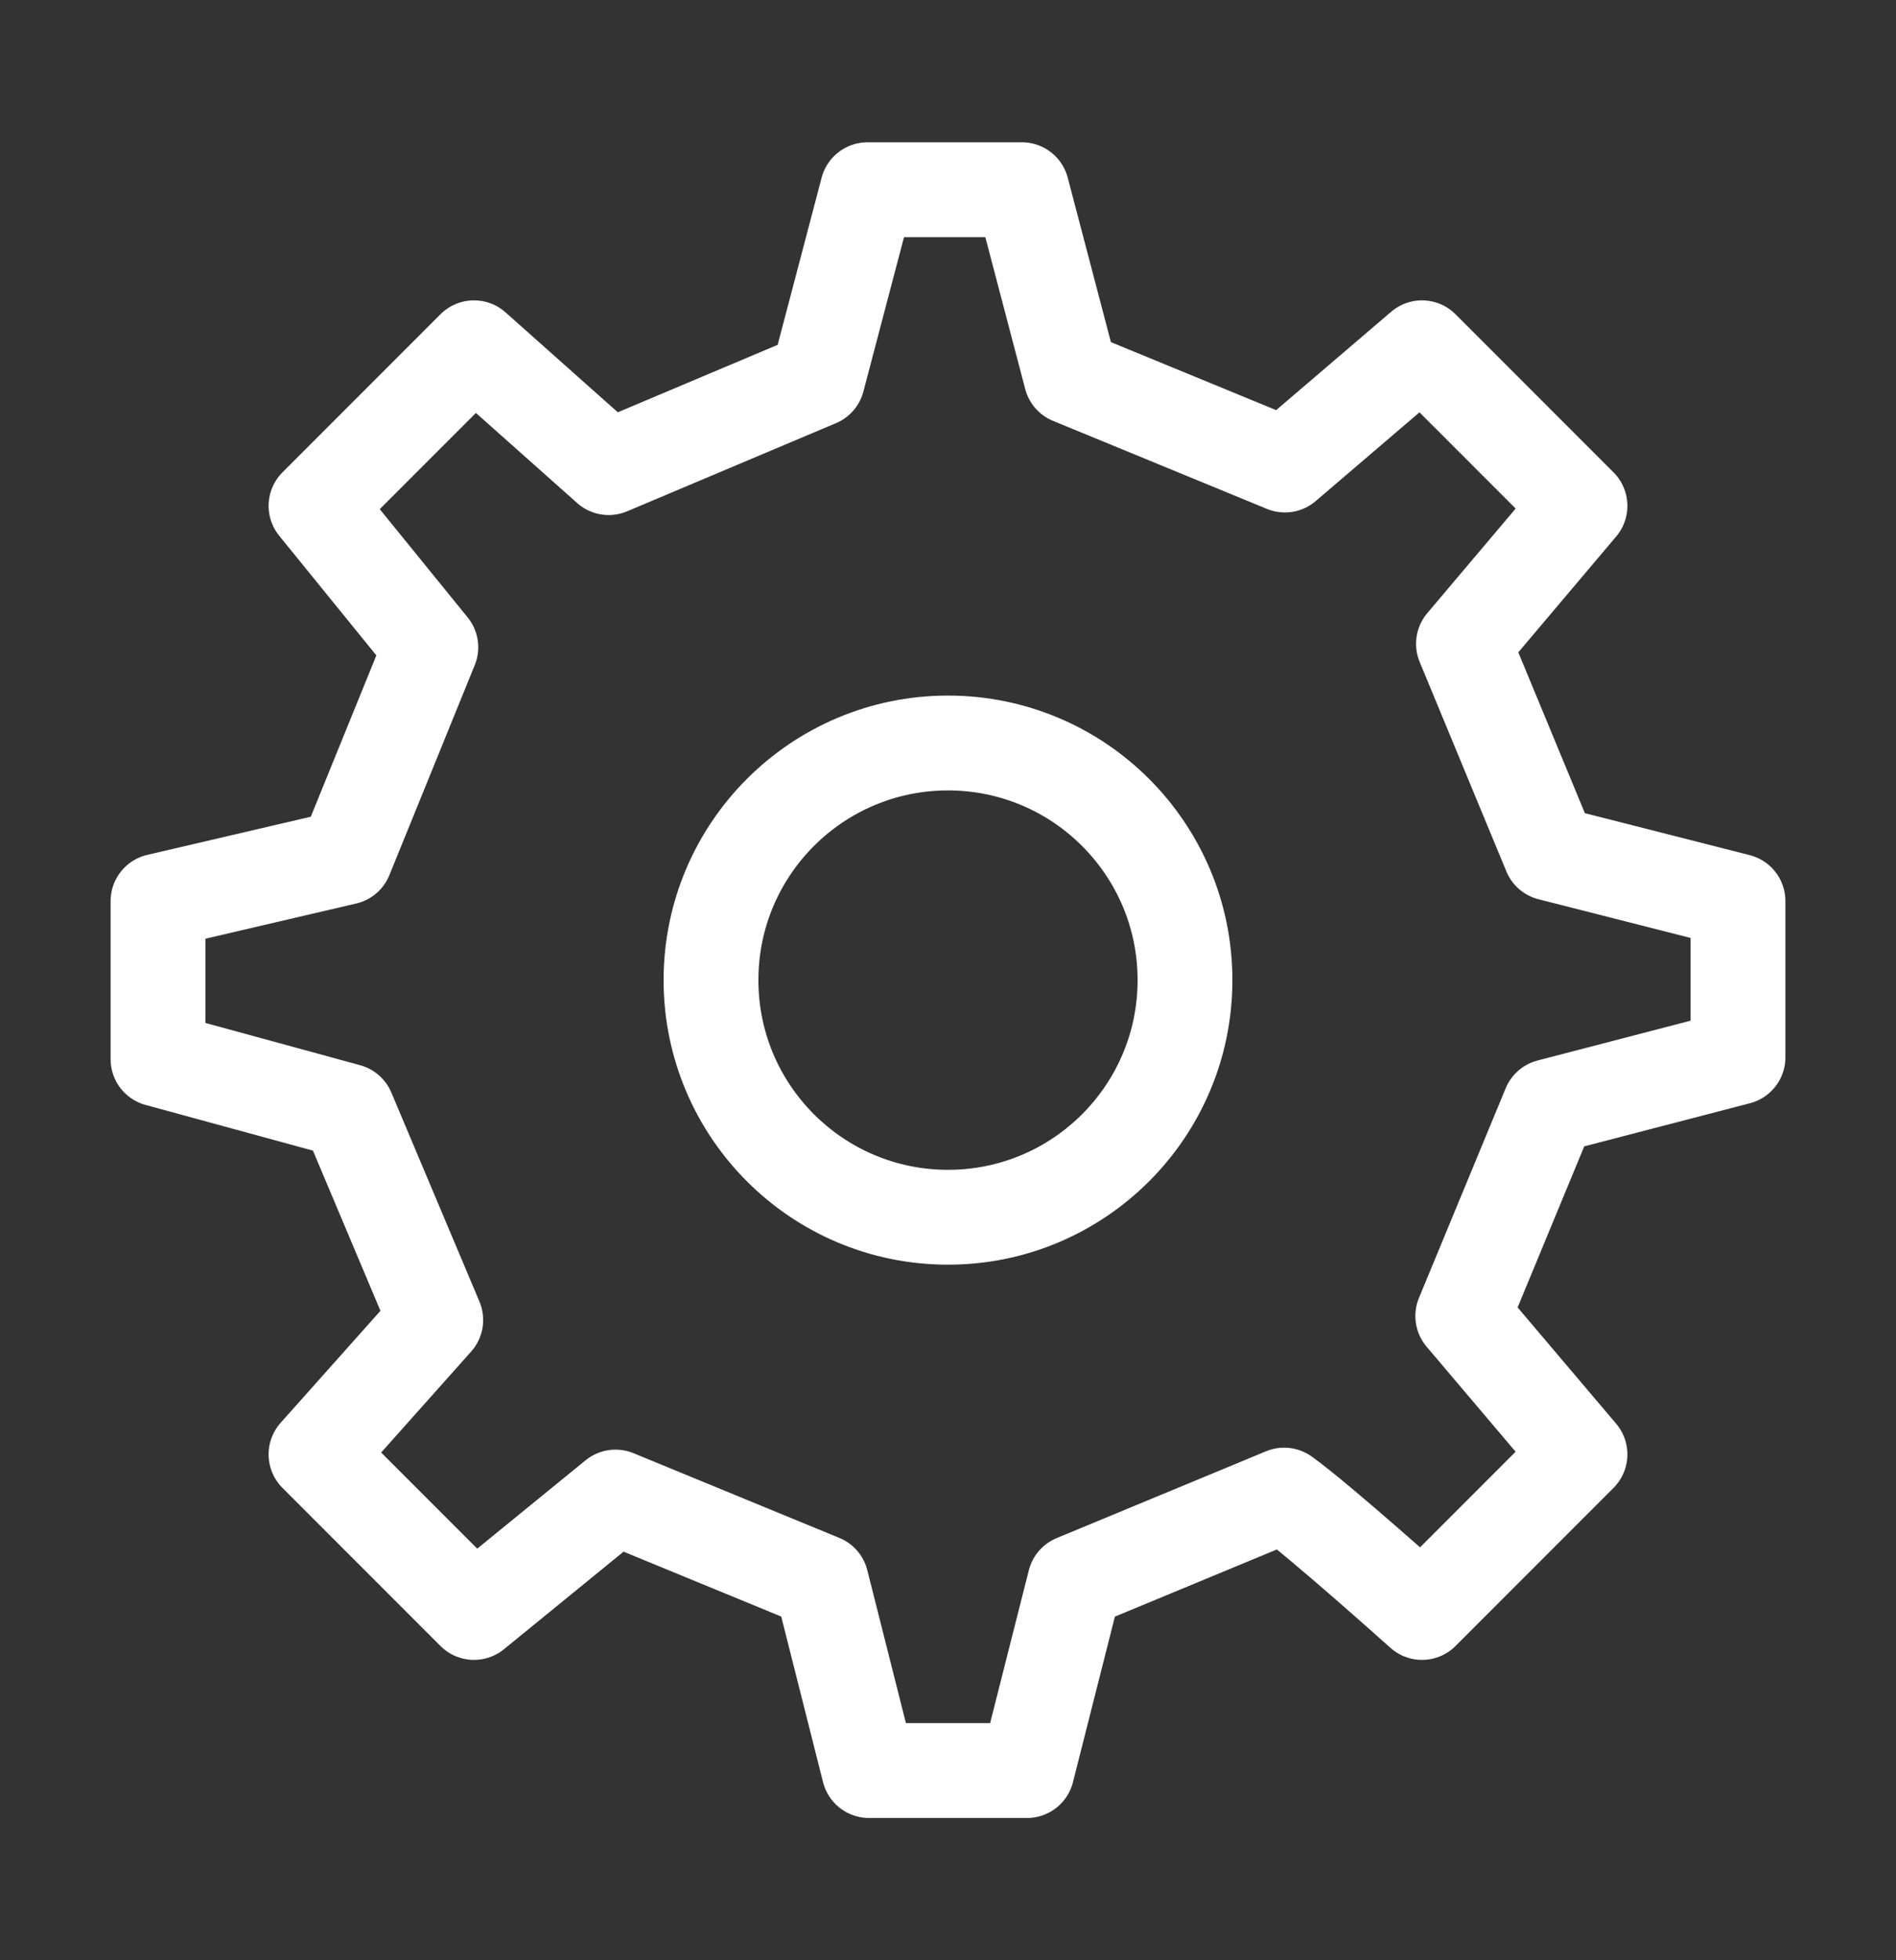 <svg width="30" height="31" viewBox="0 0 30 31" fill="none" xmlns="http://www.w3.org/2000/svg">
<rect x="0" y="0" width="30" height="31" fill="#333333" stroke="none"/>
<path d="M15 19.25C17.071 19.25 18.75 17.571 18.75 15.5C18.75 13.429 17.071 11.75 15 11.75C12.929 11.75 11.25 13.429 11.25 15.5C11.25 17.571 12.929 19.25 15 19.25Z" stroke="white" stroke-width="1.5" stroke-linecap="round" stroke-linejoin="round"/>
<path d="M24.528 13.494L23.156 10.181L25 8L22.5 5.5L20.331 7.354L16.947 5.962L16.169 3H13.726L12.936 6.001L9.631 7.395L7.5 5.5L5 8L6.817 10.236L5.466 13.558L2.5 14.25V16.75L5.501 17.569L6.895 20.875L5 23L7.5 25.5L9.739 23.675L12.996 25.015L13.75 28H16.25L17.006 25.017L20.319 23.644C20.871 24.039 22.5 25.5 22.5 25.5L25 23L23.145 20.812L24.517 17.497L27.5 16.721L27.5 14.25L24.528 13.494Z" stroke="white" stroke-width="1.5" stroke-linecap="round" stroke-linejoin="round"/>
</svg>
